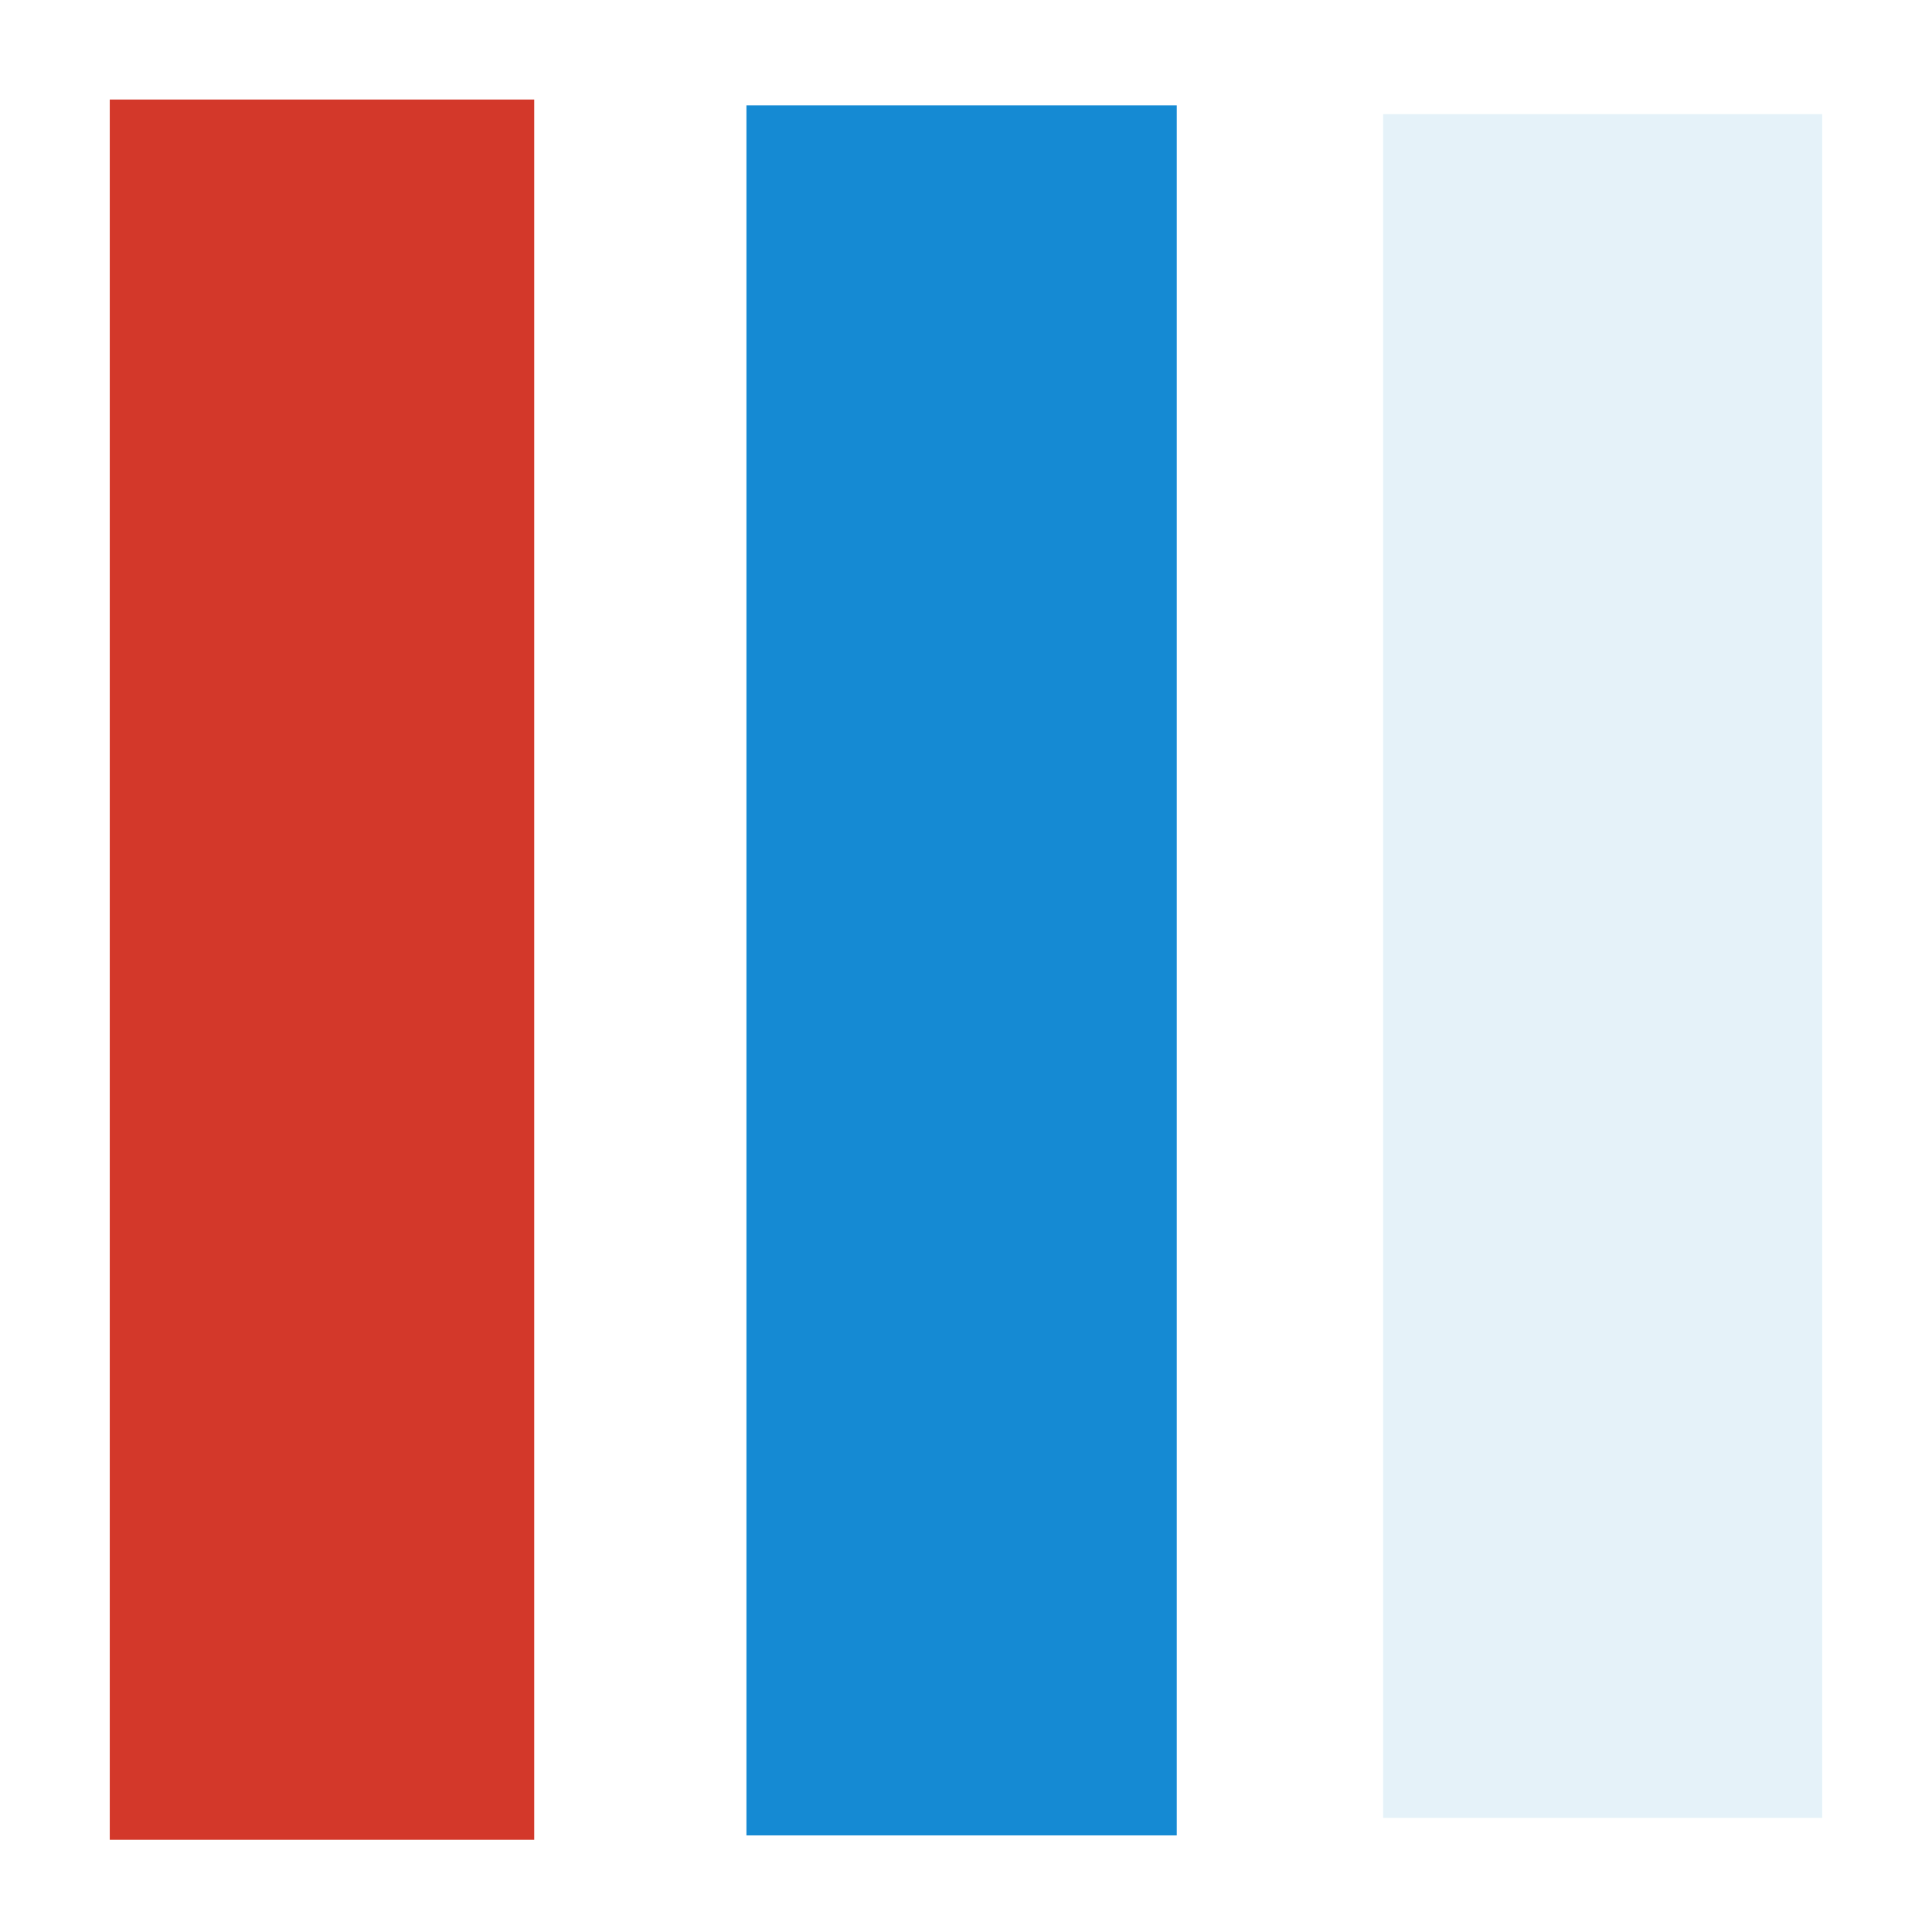 <svg width="440" height="440" xmlns="http://www.w3.org/2000/svg"><title>background</title><path fill="#fff" d="M-1-1h442v442H-1z"/><title>Layer 1</title><path fill="#e5f2f9" d="M315 26h100v387.998H315z"/><path fill="#158ad3" d="M169.997 24h98v393.998h-98z"/><path fill="#d3382a" d="M24.998 22.667h96.667v396.332H24.998z"/></svg>